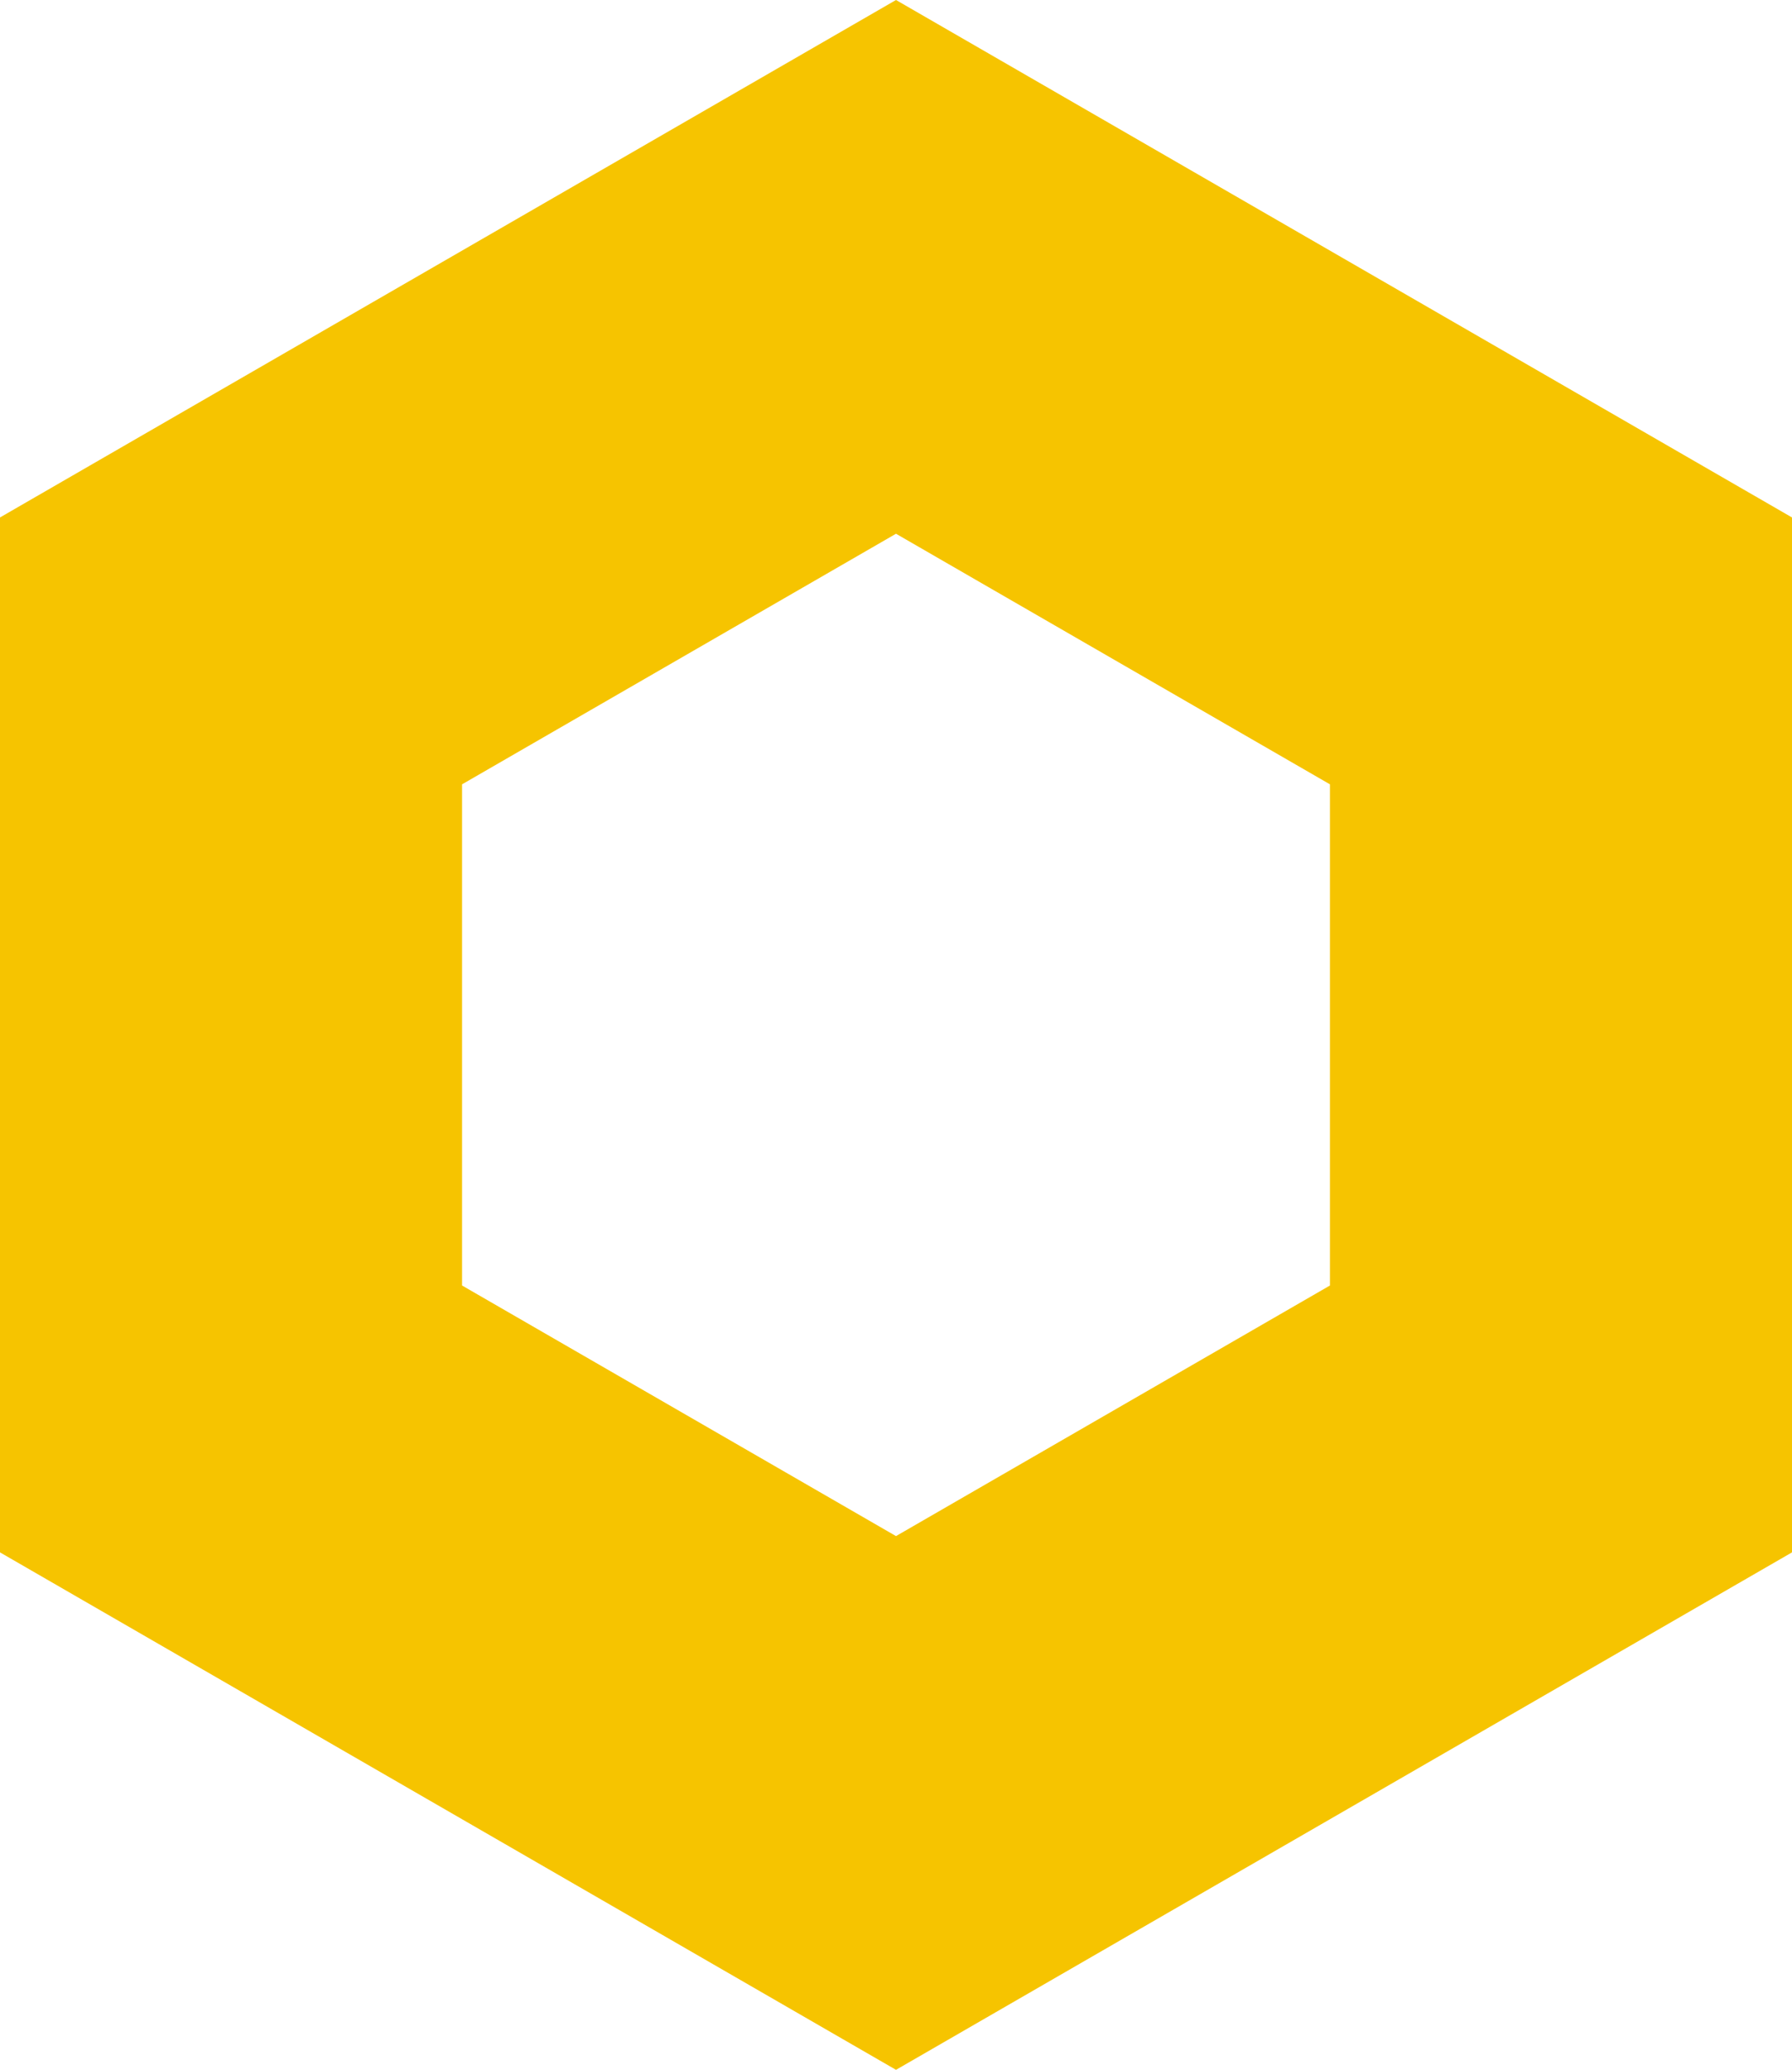 <svg xmlns="http://www.w3.org/2000/svg" viewBox="0 0 178.4 206"><defs><style>.cls-1{fill:#f6c400;}</style></defs><title>icon_six</title><g id="Слой_6" data-name="Слой 6"><path class="cls-1" d="M125,75.12l43.2,24.94v49.88L125,174.88,81.8,149.94V100.06L125,75.12M125,22,35.8,73.5v103L125,228l89.2-51.5V73.5L125,22Z" transform="translate(-35.8 -22)"/></g></svg>